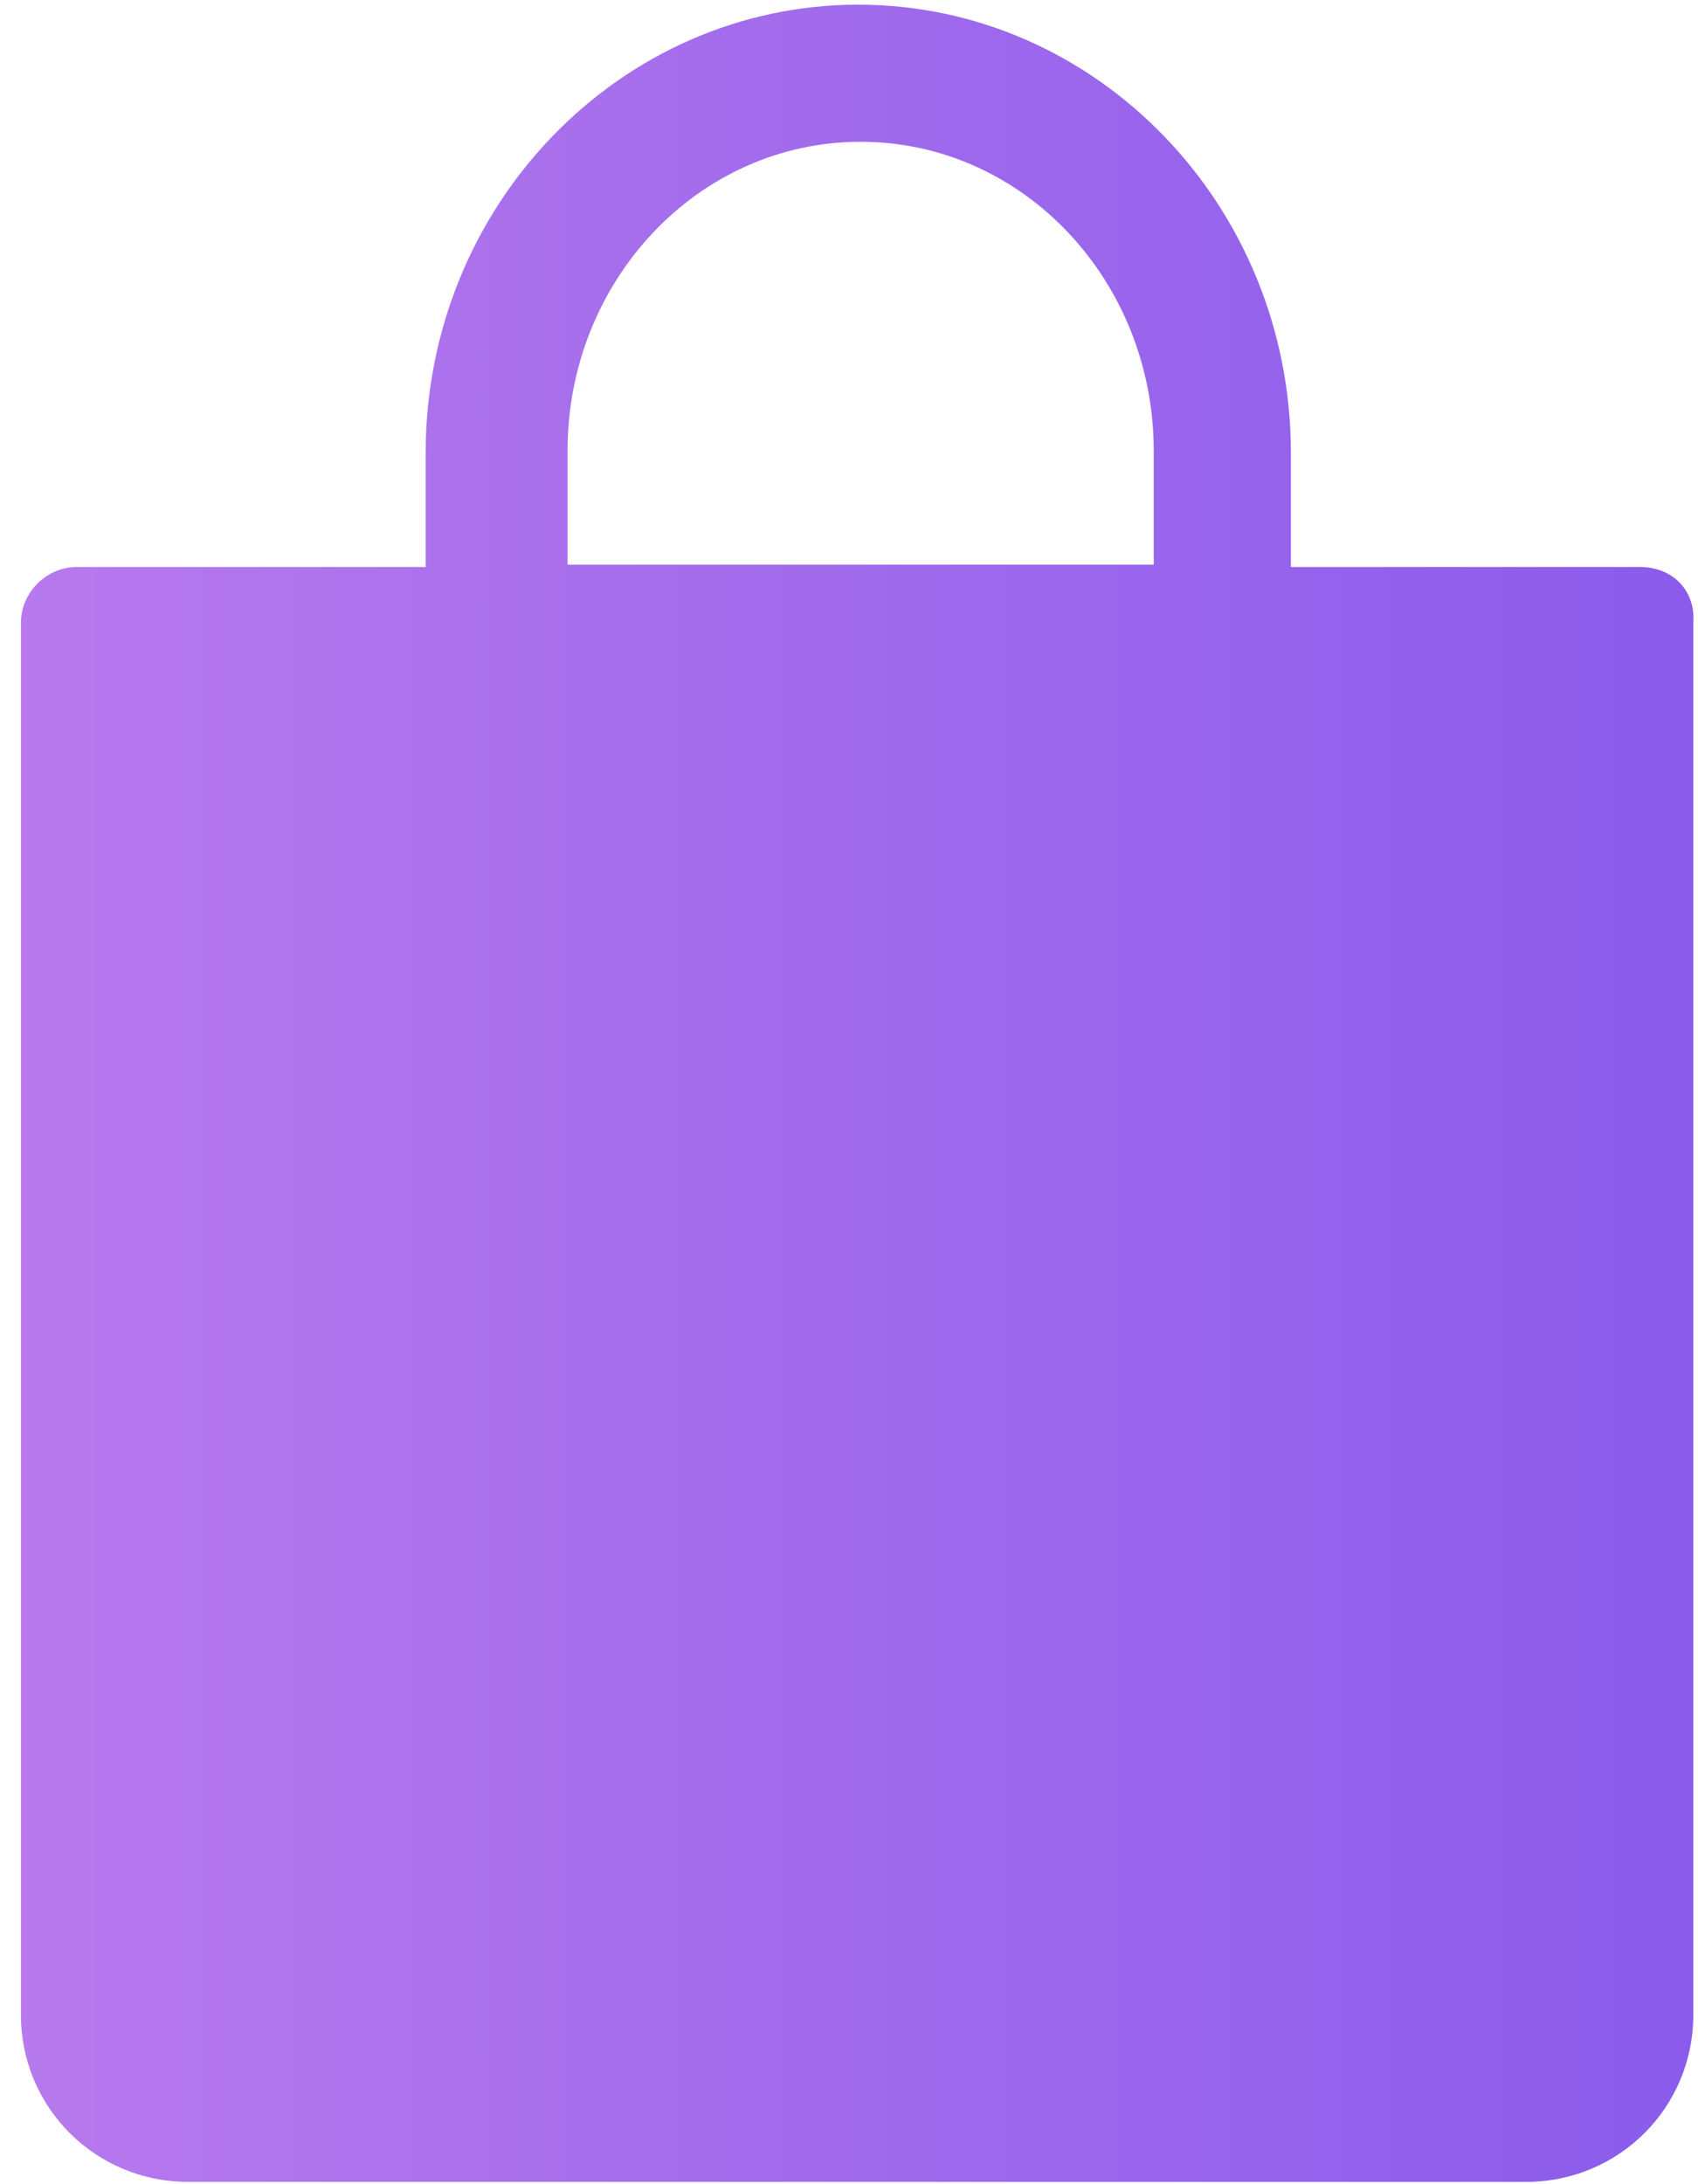 <?xml version="1.0" encoding="utf-8" ?>
<svg xmlns="http://www.w3.org/2000/svg" xmlns:xlink="http://www.w3.org/1999/xlink" width="28" height="36">
	<defs>
		<clipPath id="clip_0">
			<rect x="-257" y="-654" width="375" height="812" clip-rule="evenodd"/>
		</clipPath>
		<linearGradient id="gradient_0" gradientUnits="userSpaceOnUse" x1="0" y1="15.286" x2="26.998" y2="15.286">
			<stop offset="0" stop-color="rgb(142,45,226)" stop-opacity="0.8"/>
			<stop offset="1" stop-color="rgb(74,0,224)" stop-opacity="0.8"/>
		</linearGradient>
	</defs>
	<g clip-path="url(#clip_0)">
		<path fill="url(#gradient_0)" fill-opacity="0.8" stroke="none" transform="translate(0.345 0.077)" d="M20.942 9.268L26.696 9.268C27.233 9.268 27.616 9.651 27.578 10.187L27.578 33.128C27.578 34.66 26.351 35.885 24.816 35.885L2.762 35.885C1.227 35.885 0 34.66 0 33.128L0 10.187C0 9.689 0.422 9.268 0.921 9.268L6.674 9.268L6.674 7.391C6.674 3.294 9.896 0 13.808 0C17.721 0 20.942 3.294 20.942 7.391L20.942 9.268ZM13.847 2.26C11.162 2.26 9.014 4.557 9.014 7.353L9.014 9.23L18.68 9.23L18.68 7.353C18.68 4.557 16.532 2.26 13.847 2.26Z" fill-rule="evenodd"/>
	</g>

</svg>